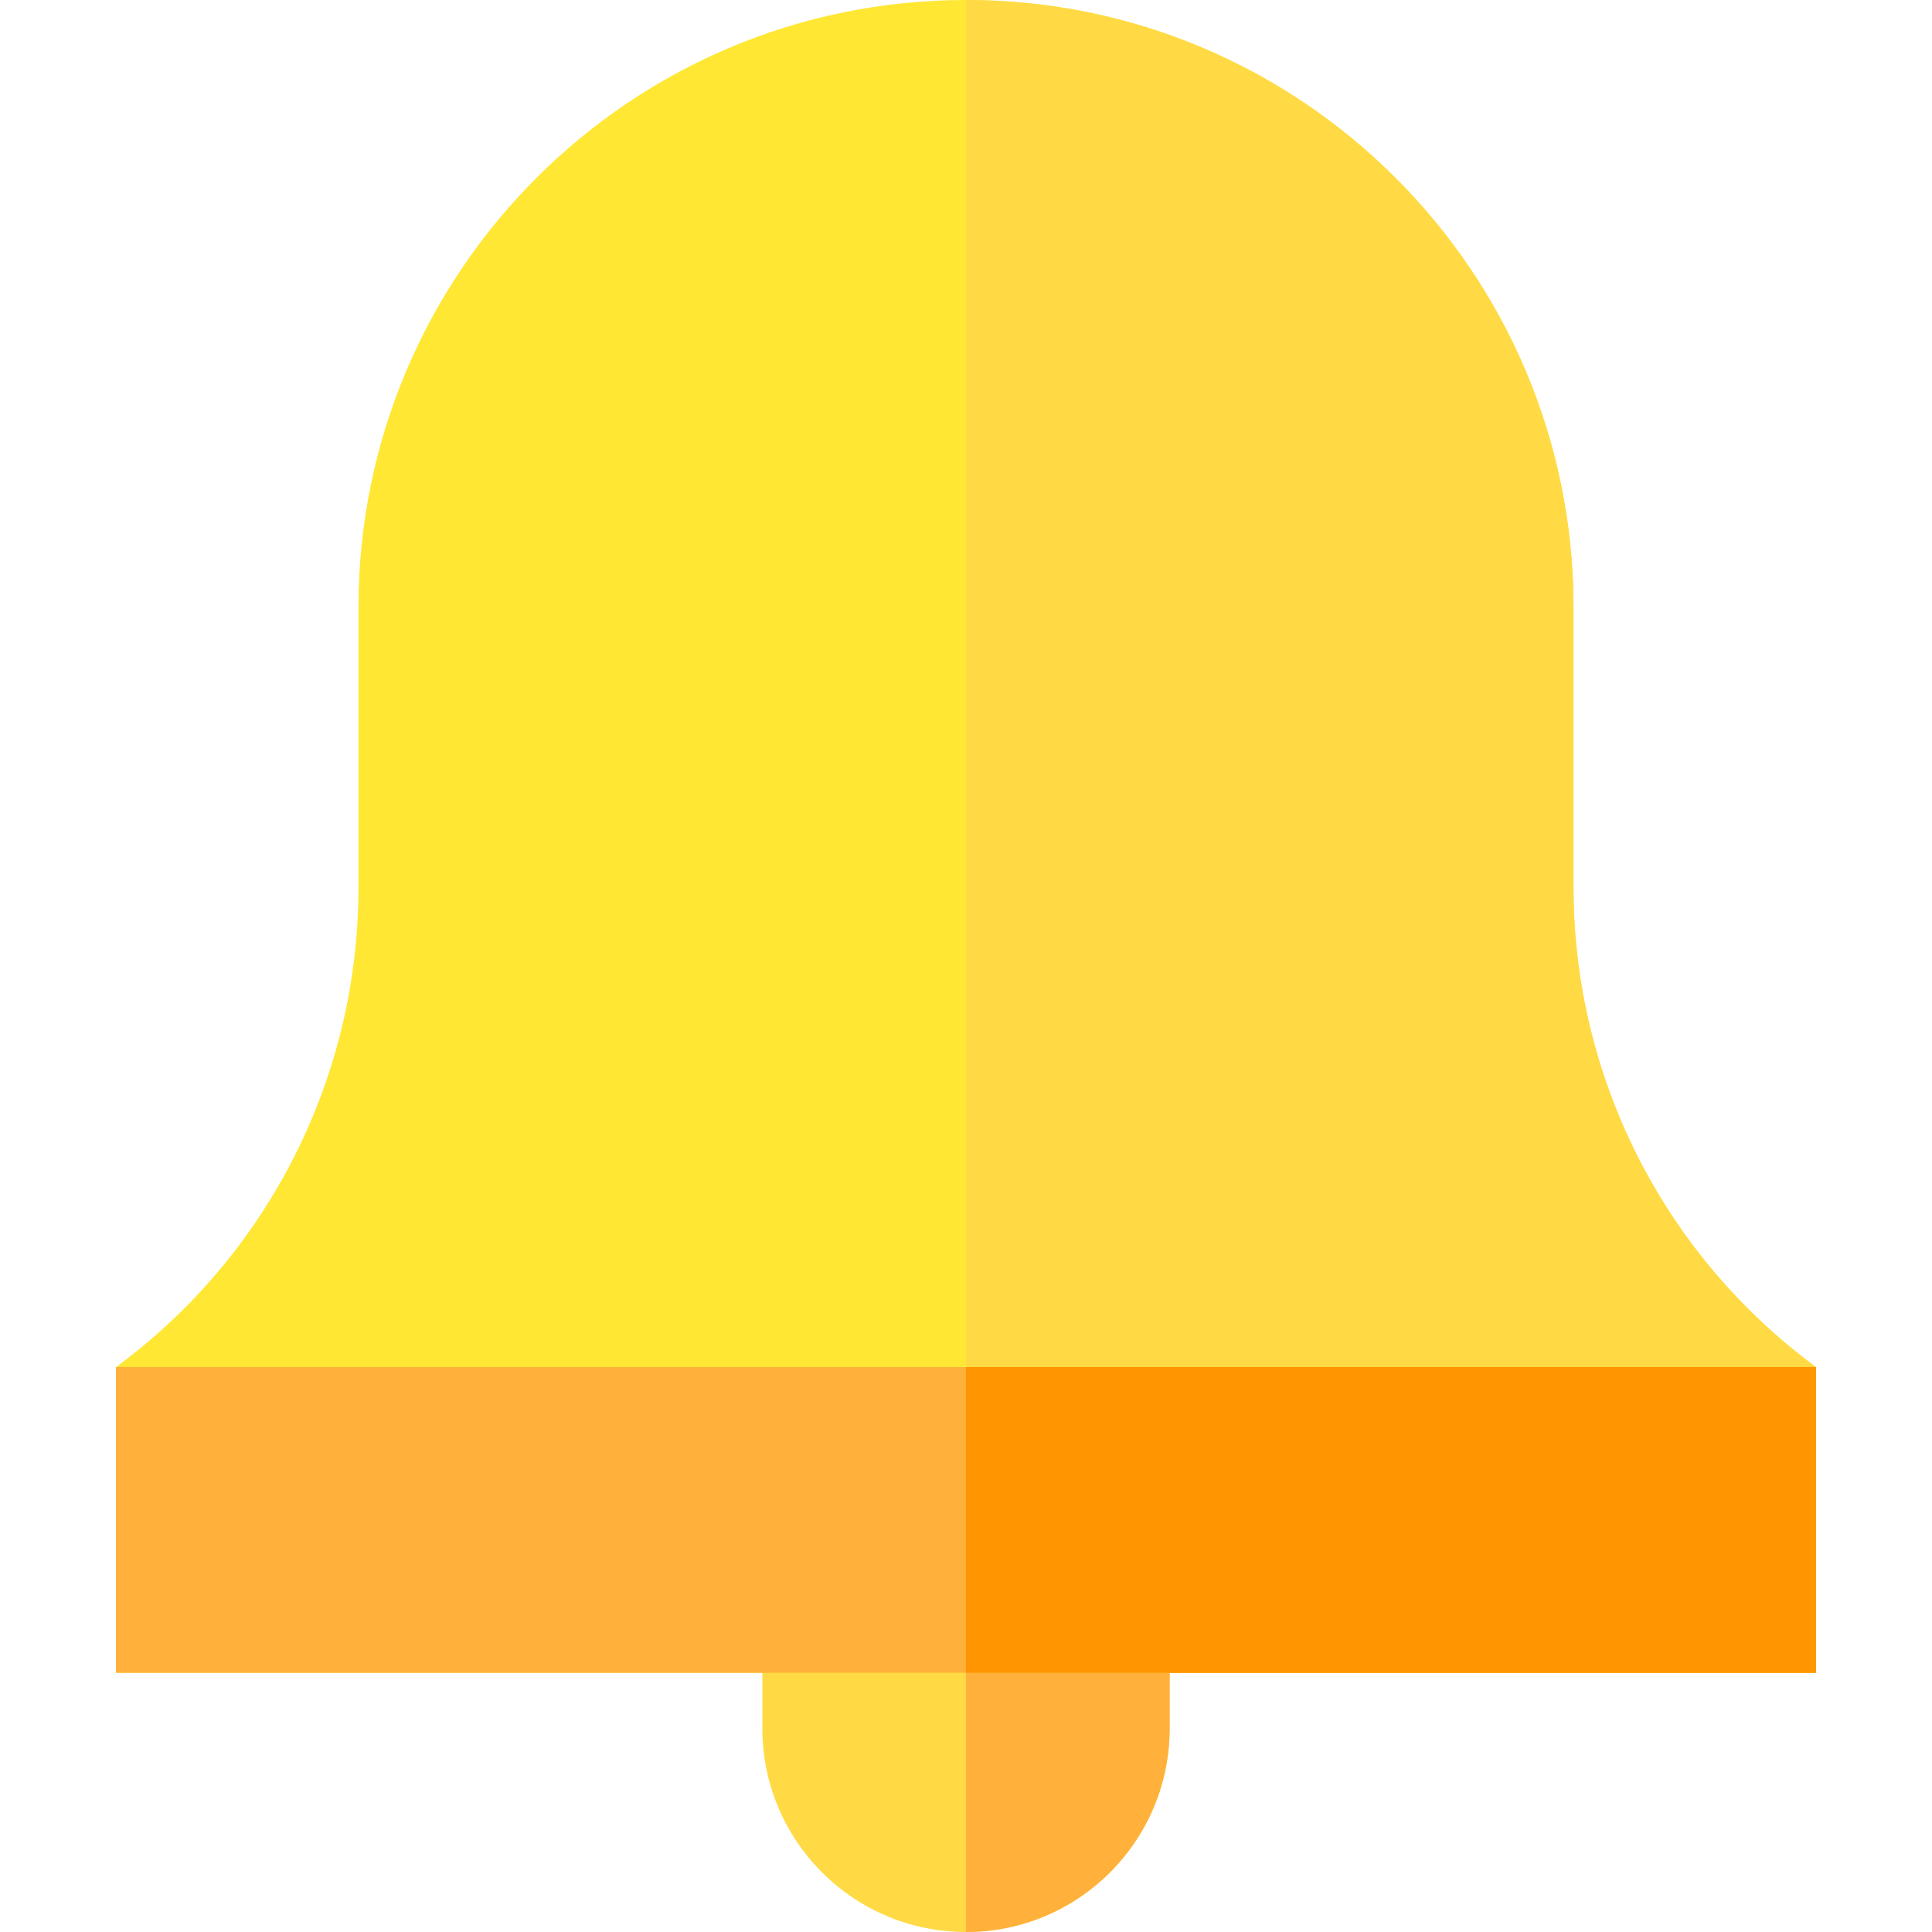 <?xml version="1.0"?>
<svg xmlns="http://www.w3.org/2000/svg" xmlns:xlink="http://www.w3.org/1999/xlink" version="1.1" id="Capa_1" x="0px" y="0px" viewBox="0 0 512 512" style="enable-background:new 0 0 512 512;" xml:space="preserve" width="512px" height="512px" class=""><g><path style="fill:#FFDA45;" d="M202.031,402.803v55.229c0,29.806,24.162,53.968,53.968,53.968l0,0  c29.806,0,53.968-24.162,53.968-53.968v-55.229H202.031z" data-original="#FFDA45" class=""/><path style="fill:#FFB13B;" d="M255.999,402.803V512c29.806,0,53.968-24.162,53.968-53.968v-55.229H255.999z" data-original="#FFB13B" class=""/><path style="fill:#FFE733;" d="M481.257,362.293L481.257,362.293c-40.402-29.716-64.259-76.878-64.259-127.031v-74.263  C416.998,72.082,344.916,0,255.999,0l0,0C167.082,0,95,72.082,95,160.999v74.263c0,50.153-23.857,97.315-64.259,127.031l0,0l0,0  v81.021h450.515L481.257,362.293L481.257,362.293z" data-original="#FFE733" class=""/><path style="fill:#FFDA45;" d="M481.257,362.292c-40.402-29.716-64.259-76.878-64.259-127.031v-74.263  C416.998,72.082,344.916,0,255.999,0v443.313h225.258V362.292L481.257,362.292z" data-original="#FFDA45" class=""/><rect x="30.741" y="362.29" style="fill:#FFB13B;" width="450.51" height="81.02" data-original="#FFB13B" class=""/><rect x="255.999" y="362.29" style="fill:#FF9500;" width="225.26" height="81.02" data-original="#FF9500" class="active-path"/></g> </svg>
